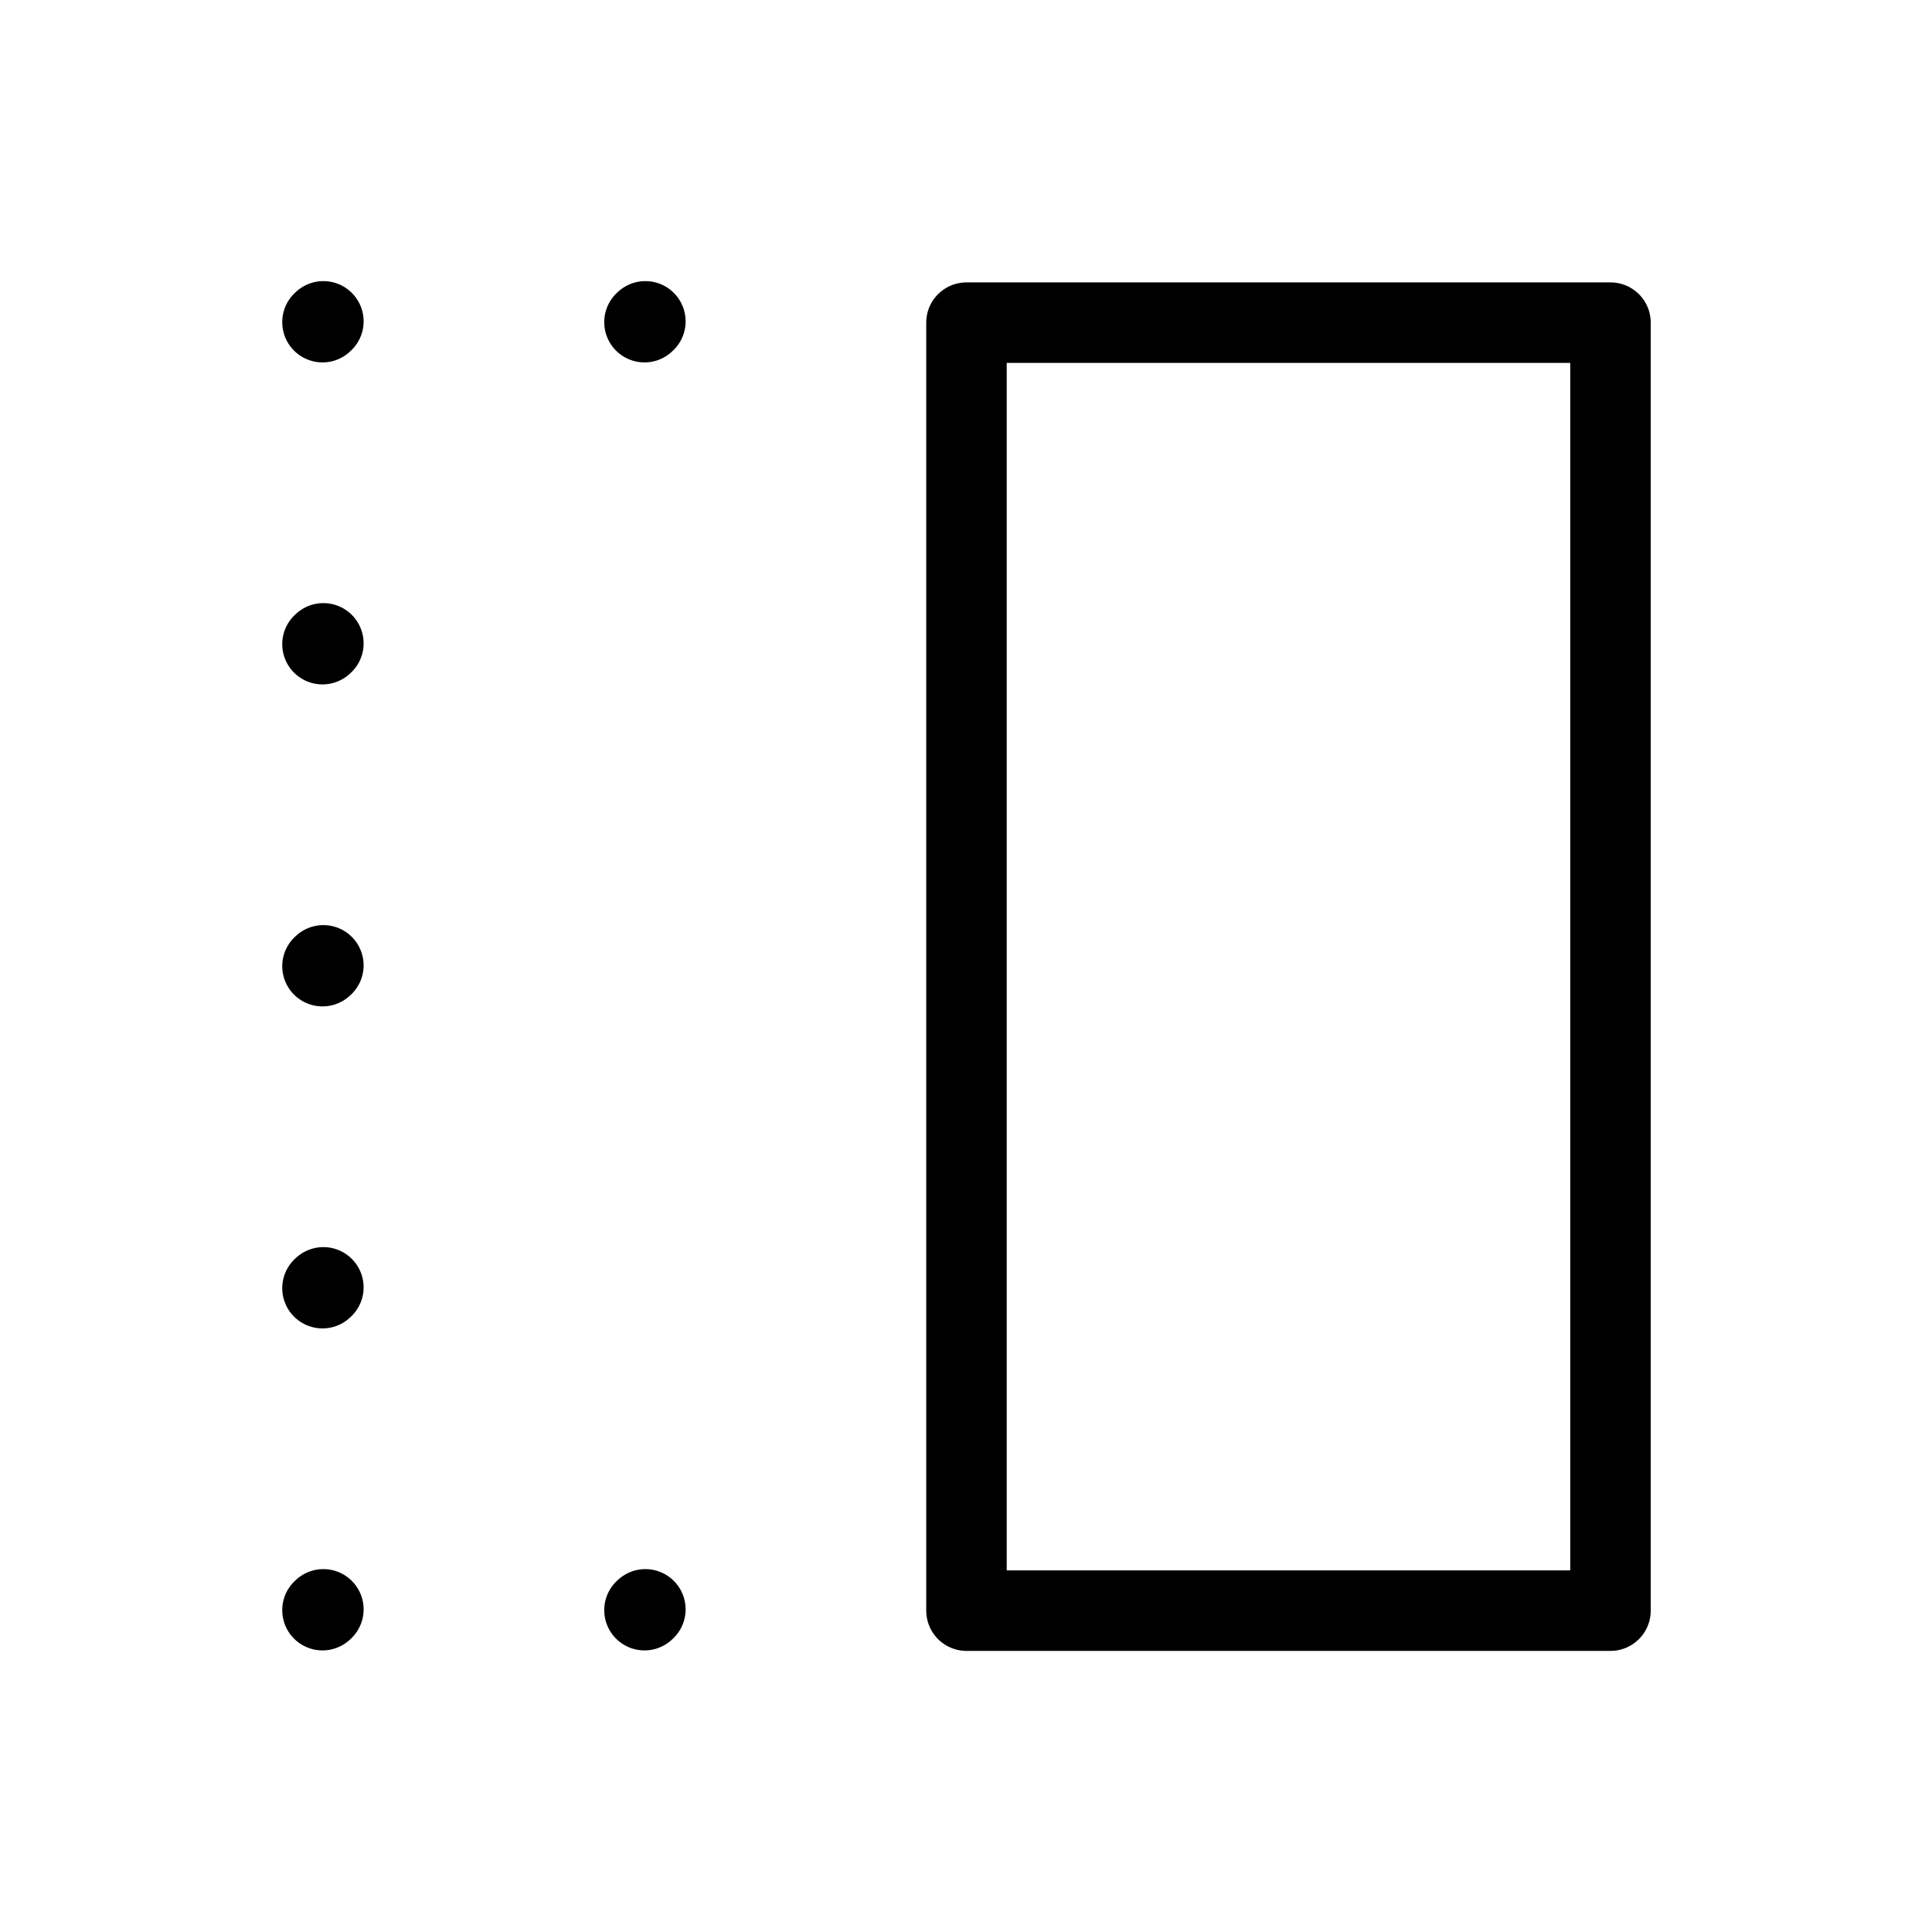 <svg width="32" height="32" fill="none" stroke="currentColor" stroke-linecap="round" stroke-linejoin="round" stroke-width="1" viewBox="0 0 24 24" xmlns="http://www.w3.org/2000/svg">
   <path d="m8.006 20.002.011-.01"></path>
   <path d="m4.006 20.002.011-.01"></path>
   <path d="m4.006 16.002.011-.01"></path>
   <path d="m4.006 12.002.011-.01"></path>
   <path d="m4.006 8.002.011-.01"></path>
   <path d="m4.006 4.002.011-.01"></path>
   <path d="m8.006 4.002.011-.01"></path>
   <path d="M12.006 20.008h8v-16h-8v16Z"></path>
</svg>